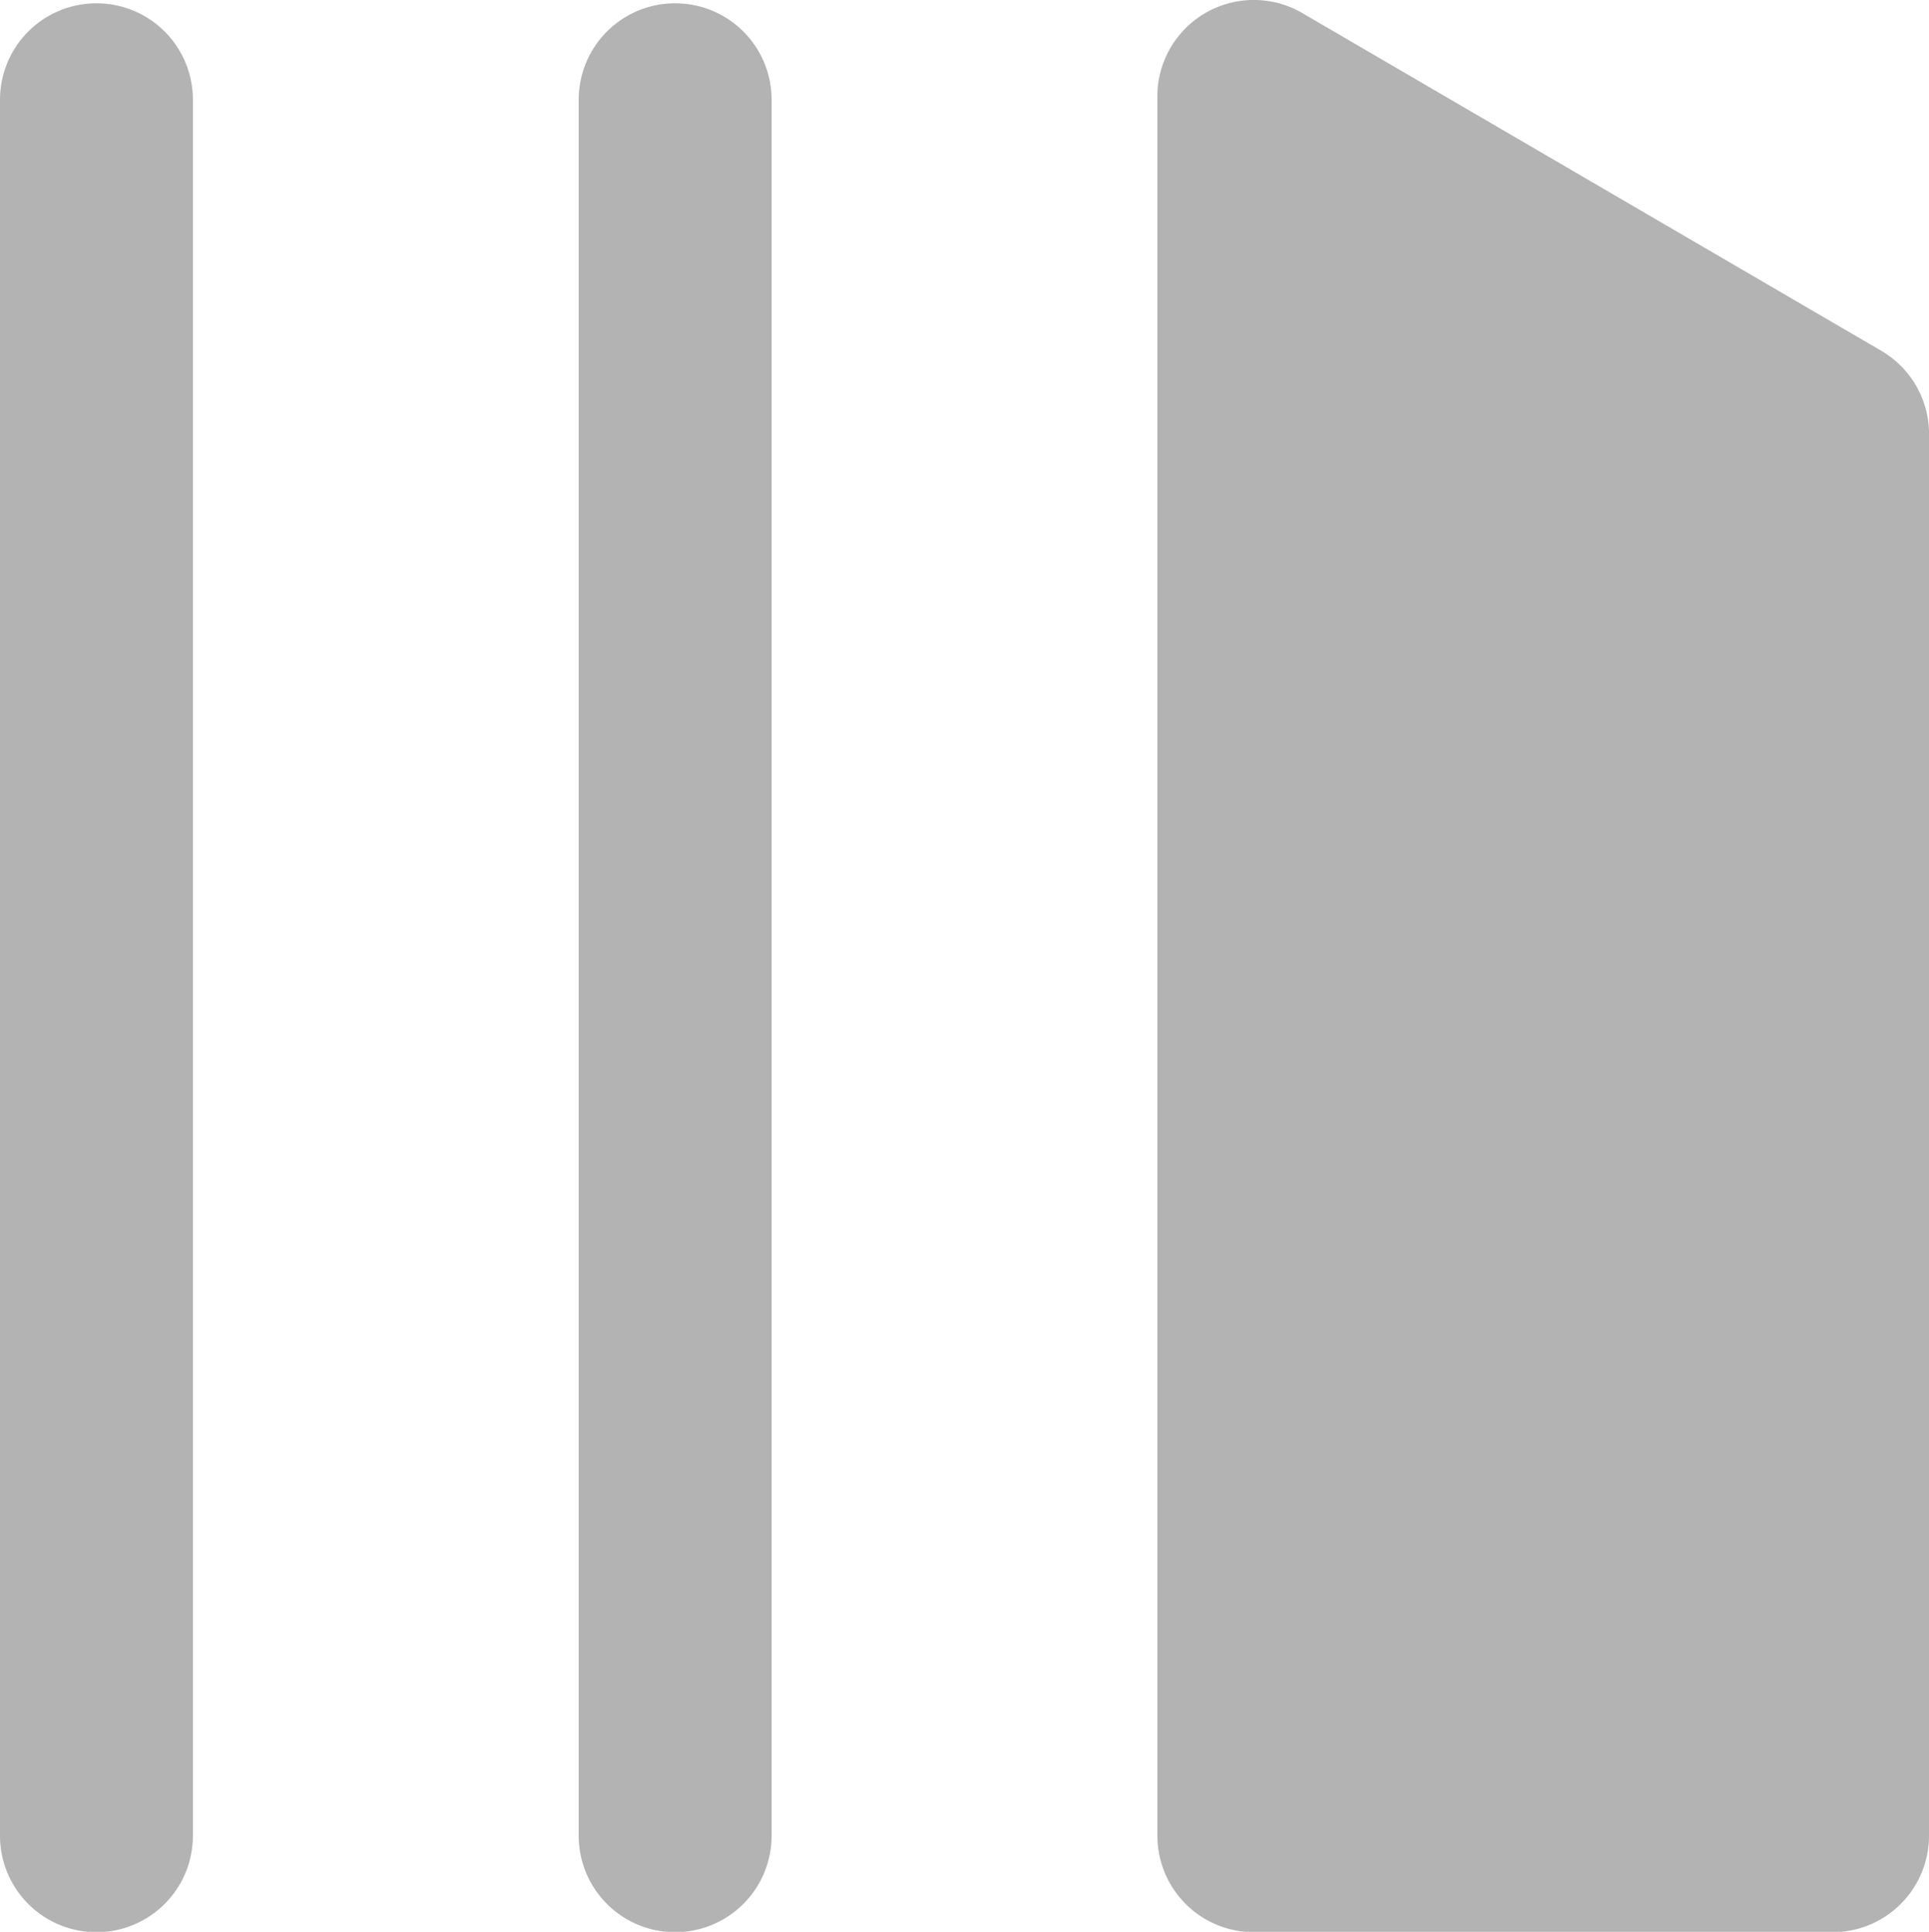 <svg xmlns="http://www.w3.org/2000/svg" viewBox="2 1.966 20 20.03">
	<path d="M 3 22 a 1 1 0 0 1 -1 -1 V 3 a 1 1 0 0 1 2 0 v 18 a 1 1 0 0 1 -1 1 z M 15.5 2.1 A 1 1 0 0 0 14 3 v 18 a 1 1 0 0 0 1 1 h 6 a 1 1 0 0 0 1 -1 V 6.5 a 1 1 0 0 0 -0.5 -0.9 l -6 -3.5 z M 9 2 a 1 1 0 0 0 -1 1 v 18 a 1 1 0 1 0 2 0 V 3 a 1 1 0 0 0 -1 -1 z" fill="#B3B3B3"/>
</svg>